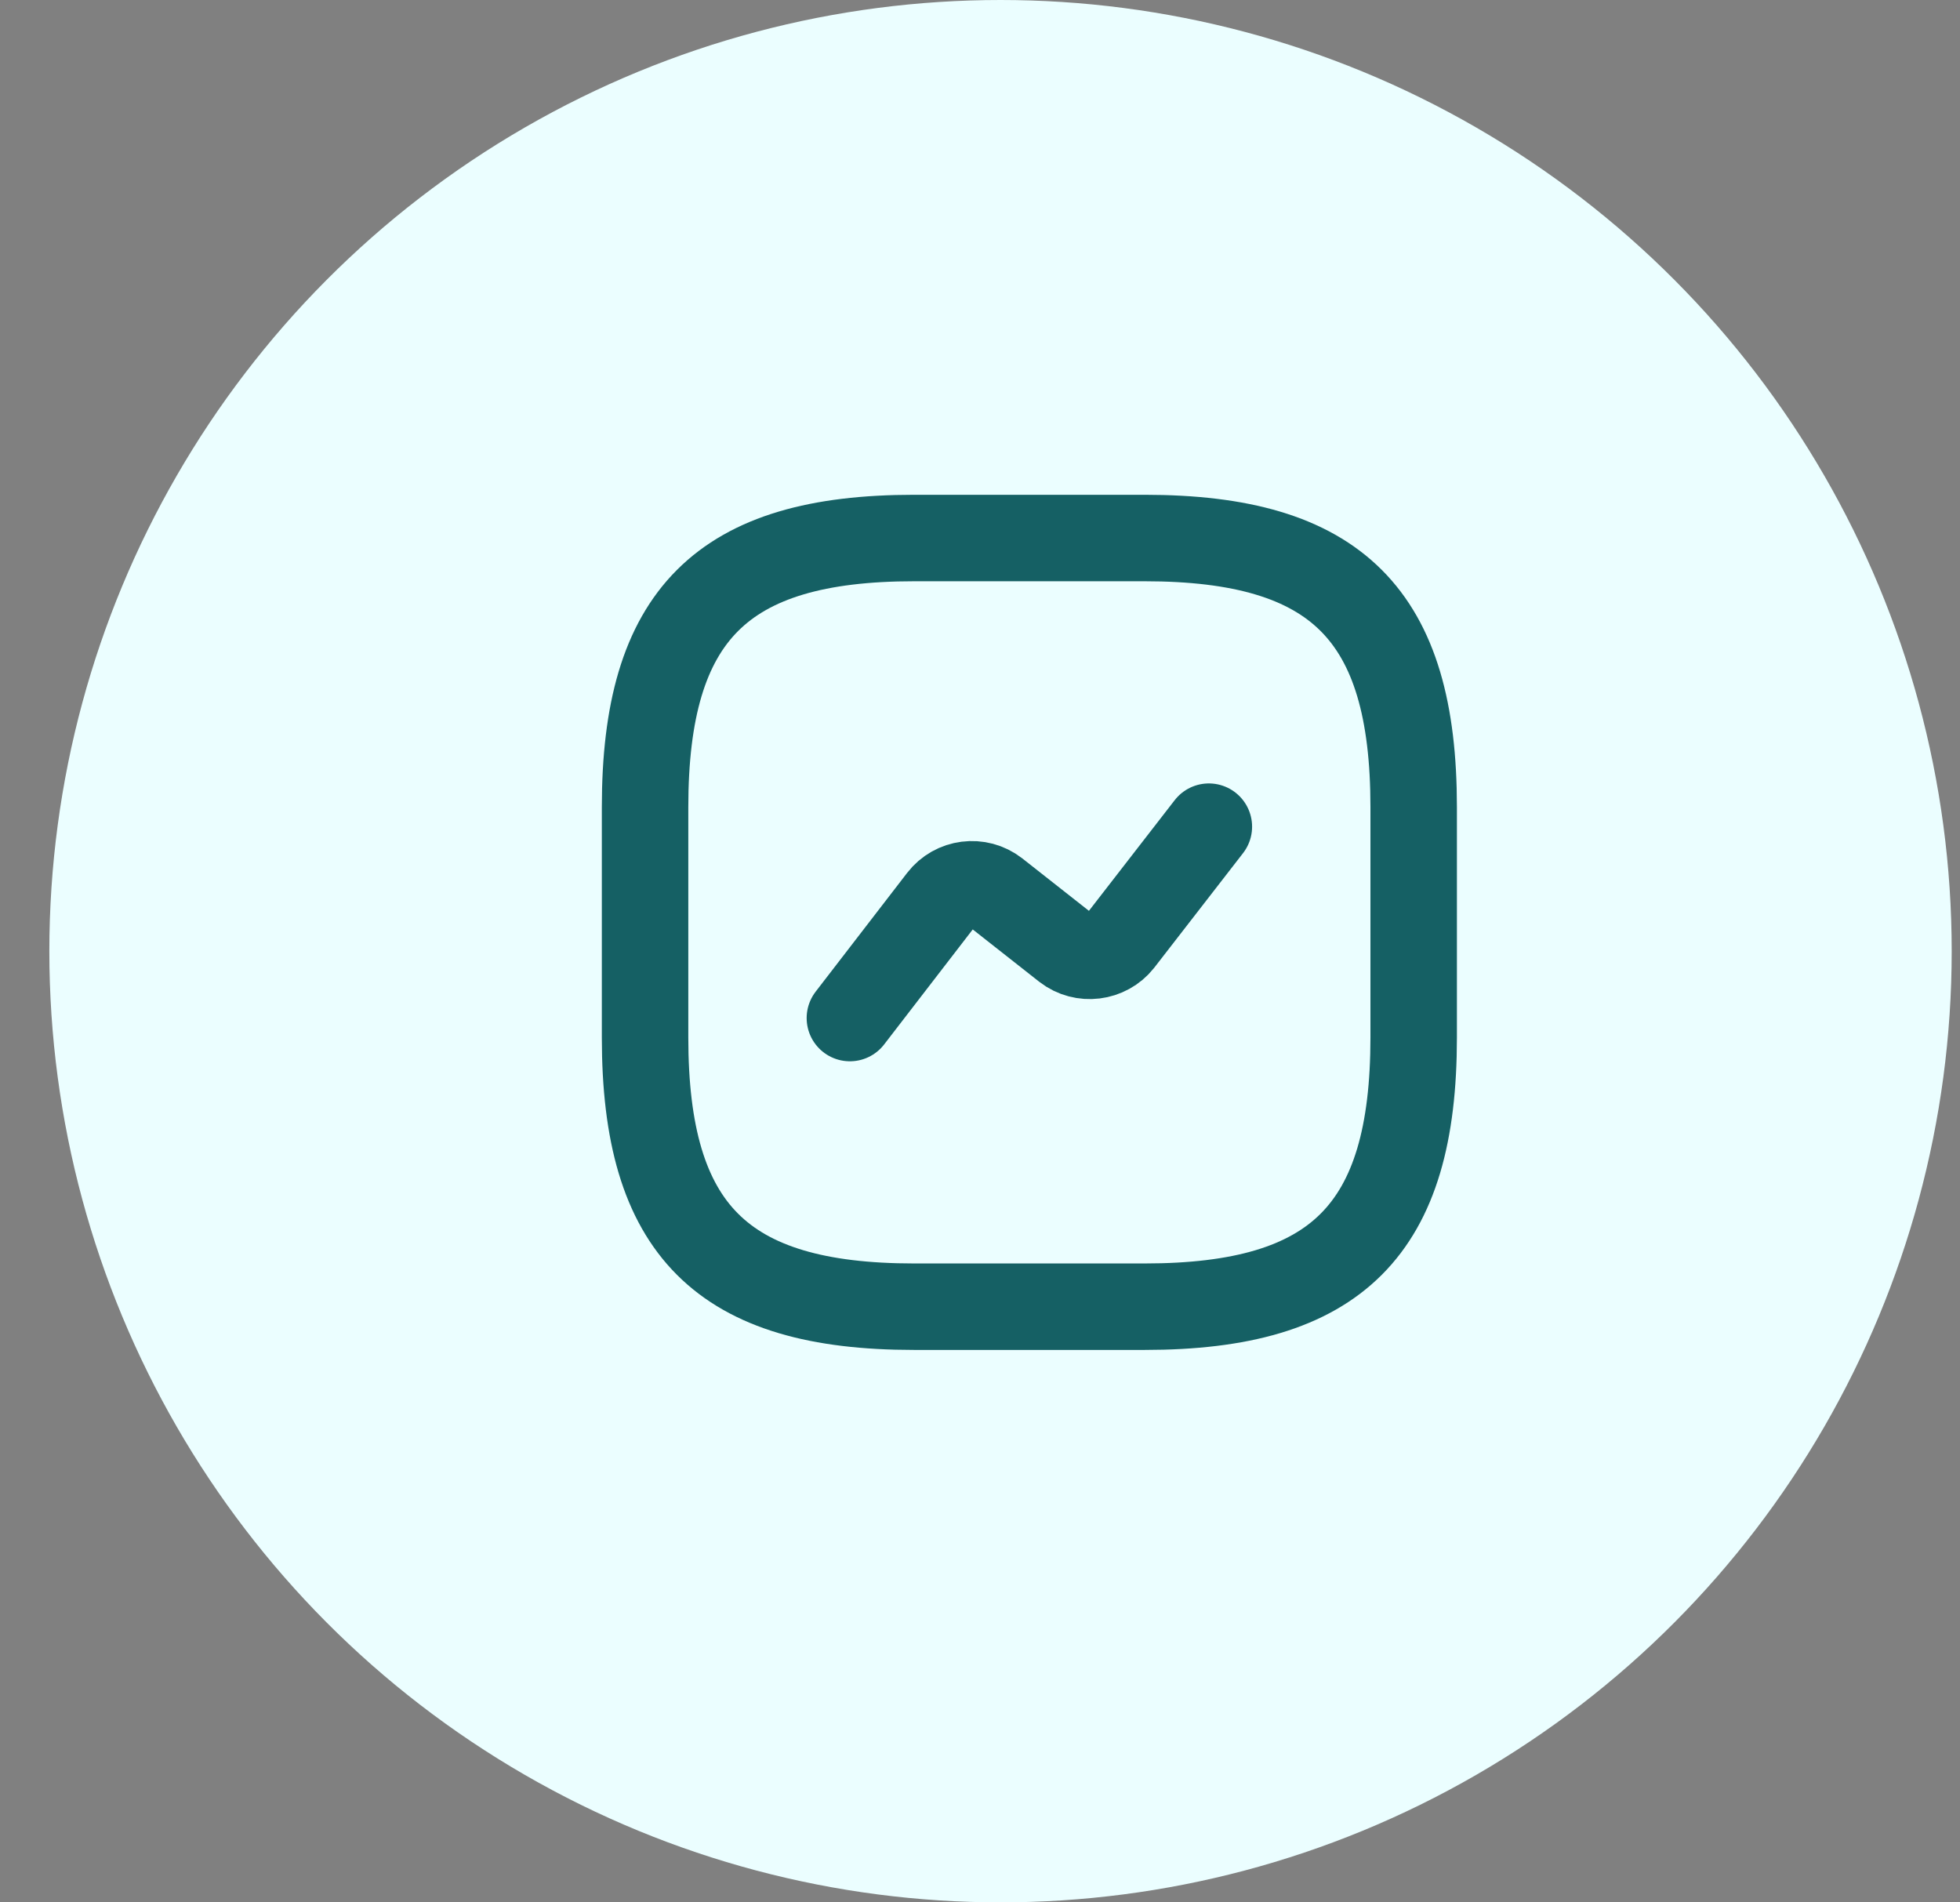 <svg width="34" height="33" viewBox="0 0 34 33" fill="none" xmlns="http://www.w3.org/2000/svg">
<rect x="0" y="0" width="34" height="33" fill="#808080" stroke="none"/>
<circle cx="17.356" cy="16.5" r="16.5" fill="#EBFEFF"/>
<path d="M15.856 22.667H19.856C23.19 22.667 24.523 21.333 24.523 18V14C24.523 10.667 23.19 9.333 19.856 9.333H15.856C12.523 9.333 11.19 10.667 11.19 14V18C11.19 21.333 12.523 22.667 15.856 22.667Z" stroke="#156064" stroke-width="1.5" stroke-linecap="round" stroke-linejoin="round"/>
<path d="M14.743 17.66L16.33 15.6C16.556 15.307 16.977 15.253 17.27 15.48L18.49 16.44C18.783 16.667 19.203 16.613 19.43 16.327L20.97 14.34" stroke="#156064" stroke-width="1.5" stroke-linecap="round" stroke-linejoin="round"/>
</svg>
